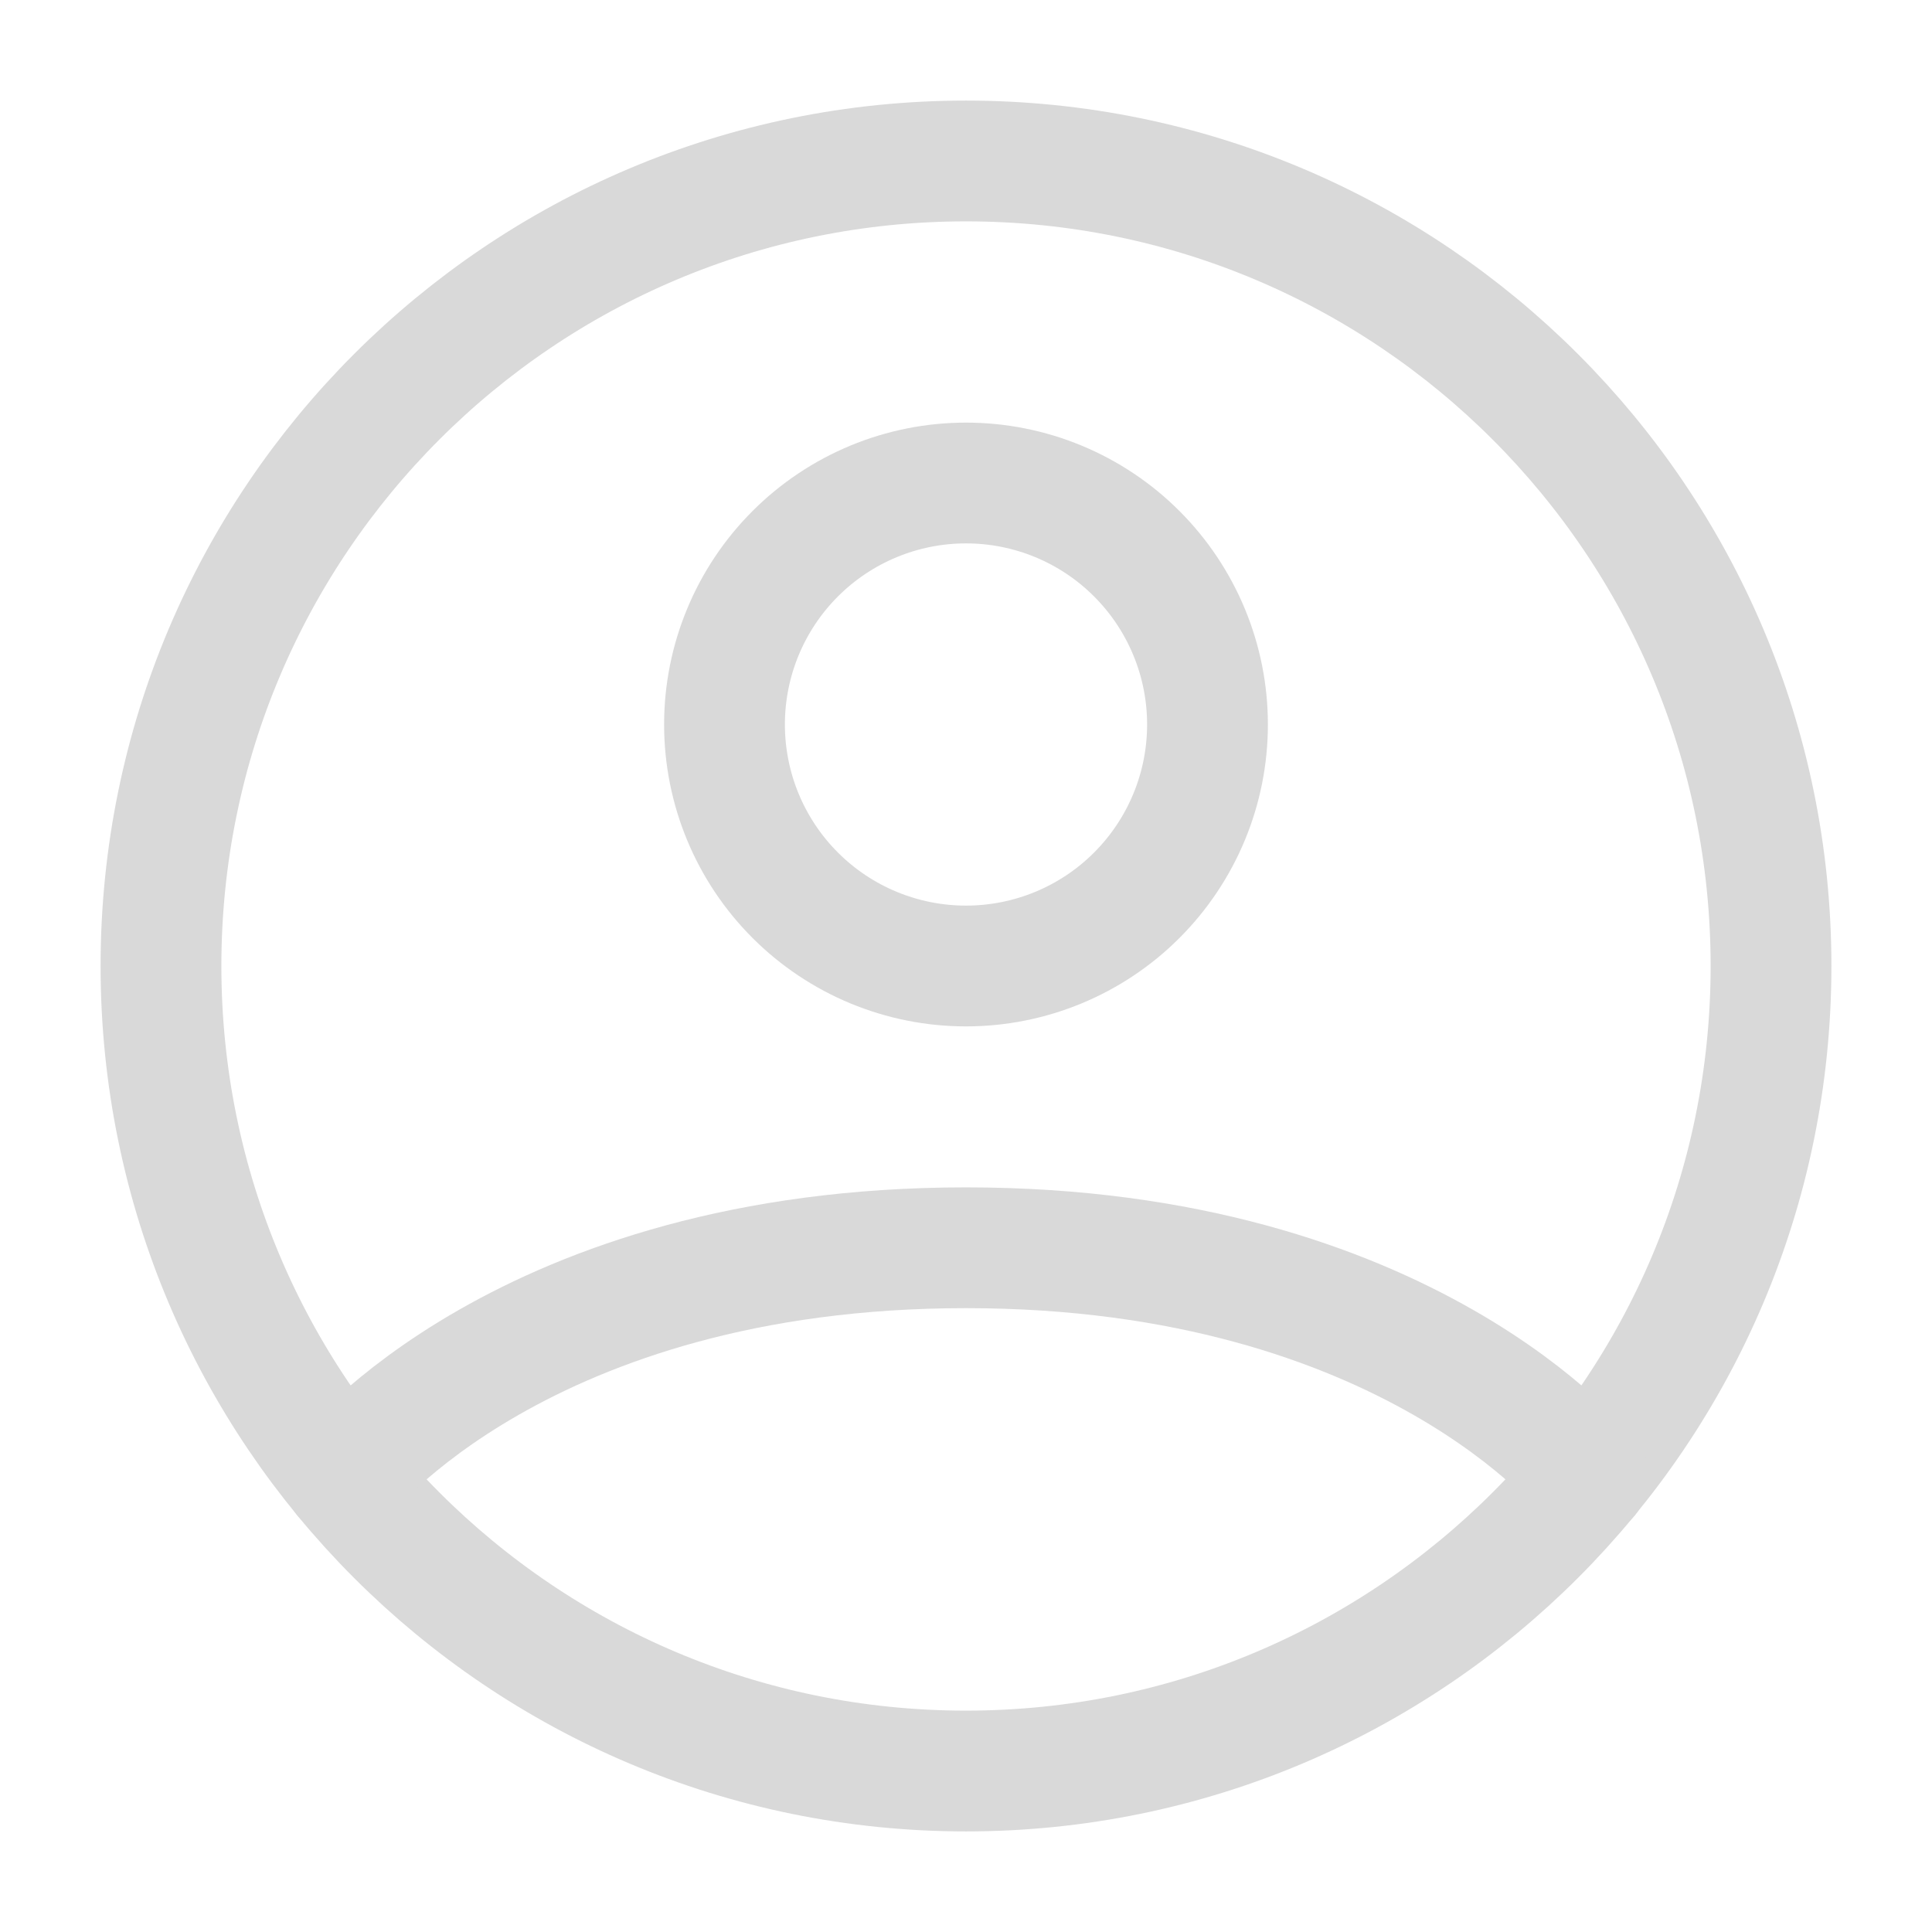 <svg width="31" height="31" viewBox="0 0 31 31" fill="none" xmlns="http://www.w3.org/2000/svg">
<path d="M15.5 2.583C8.366 2.583 2.583 8.366 2.583 15.5C2.583 22.634 8.366 28.417 15.5 28.417C22.634 28.417 28.417 22.634 28.417 15.5C28.417 8.366 22.634 2.583 15.5 2.583Z" stroke="#D9D9D9" stroke-width="1.938" stroke-linecap="round" stroke-linejoin="round"/>
<path d="M5.517 23.697C5.517 23.697 8.396 20.021 15.5 20.021C22.604 20.021 25.485 23.697 25.485 23.697M15.5 15.5C16.528 15.5 17.514 15.092 18.24 14.365C18.967 13.638 19.375 12.653 19.375 11.625C19.375 10.597 18.967 9.612 18.24 8.885C17.514 8.158 16.528 7.75 15.5 7.75C14.472 7.75 13.487 8.158 12.76 8.885C12.033 9.612 11.625 10.597 11.625 11.625C11.625 12.653 12.033 13.638 12.76 14.365C13.487 15.092 14.472 15.5 15.5 15.5V15.5Z" stroke="#D9D9D9" stroke-width="1.938" stroke-linecap="round" stroke-linejoin="round"/>
</svg>
